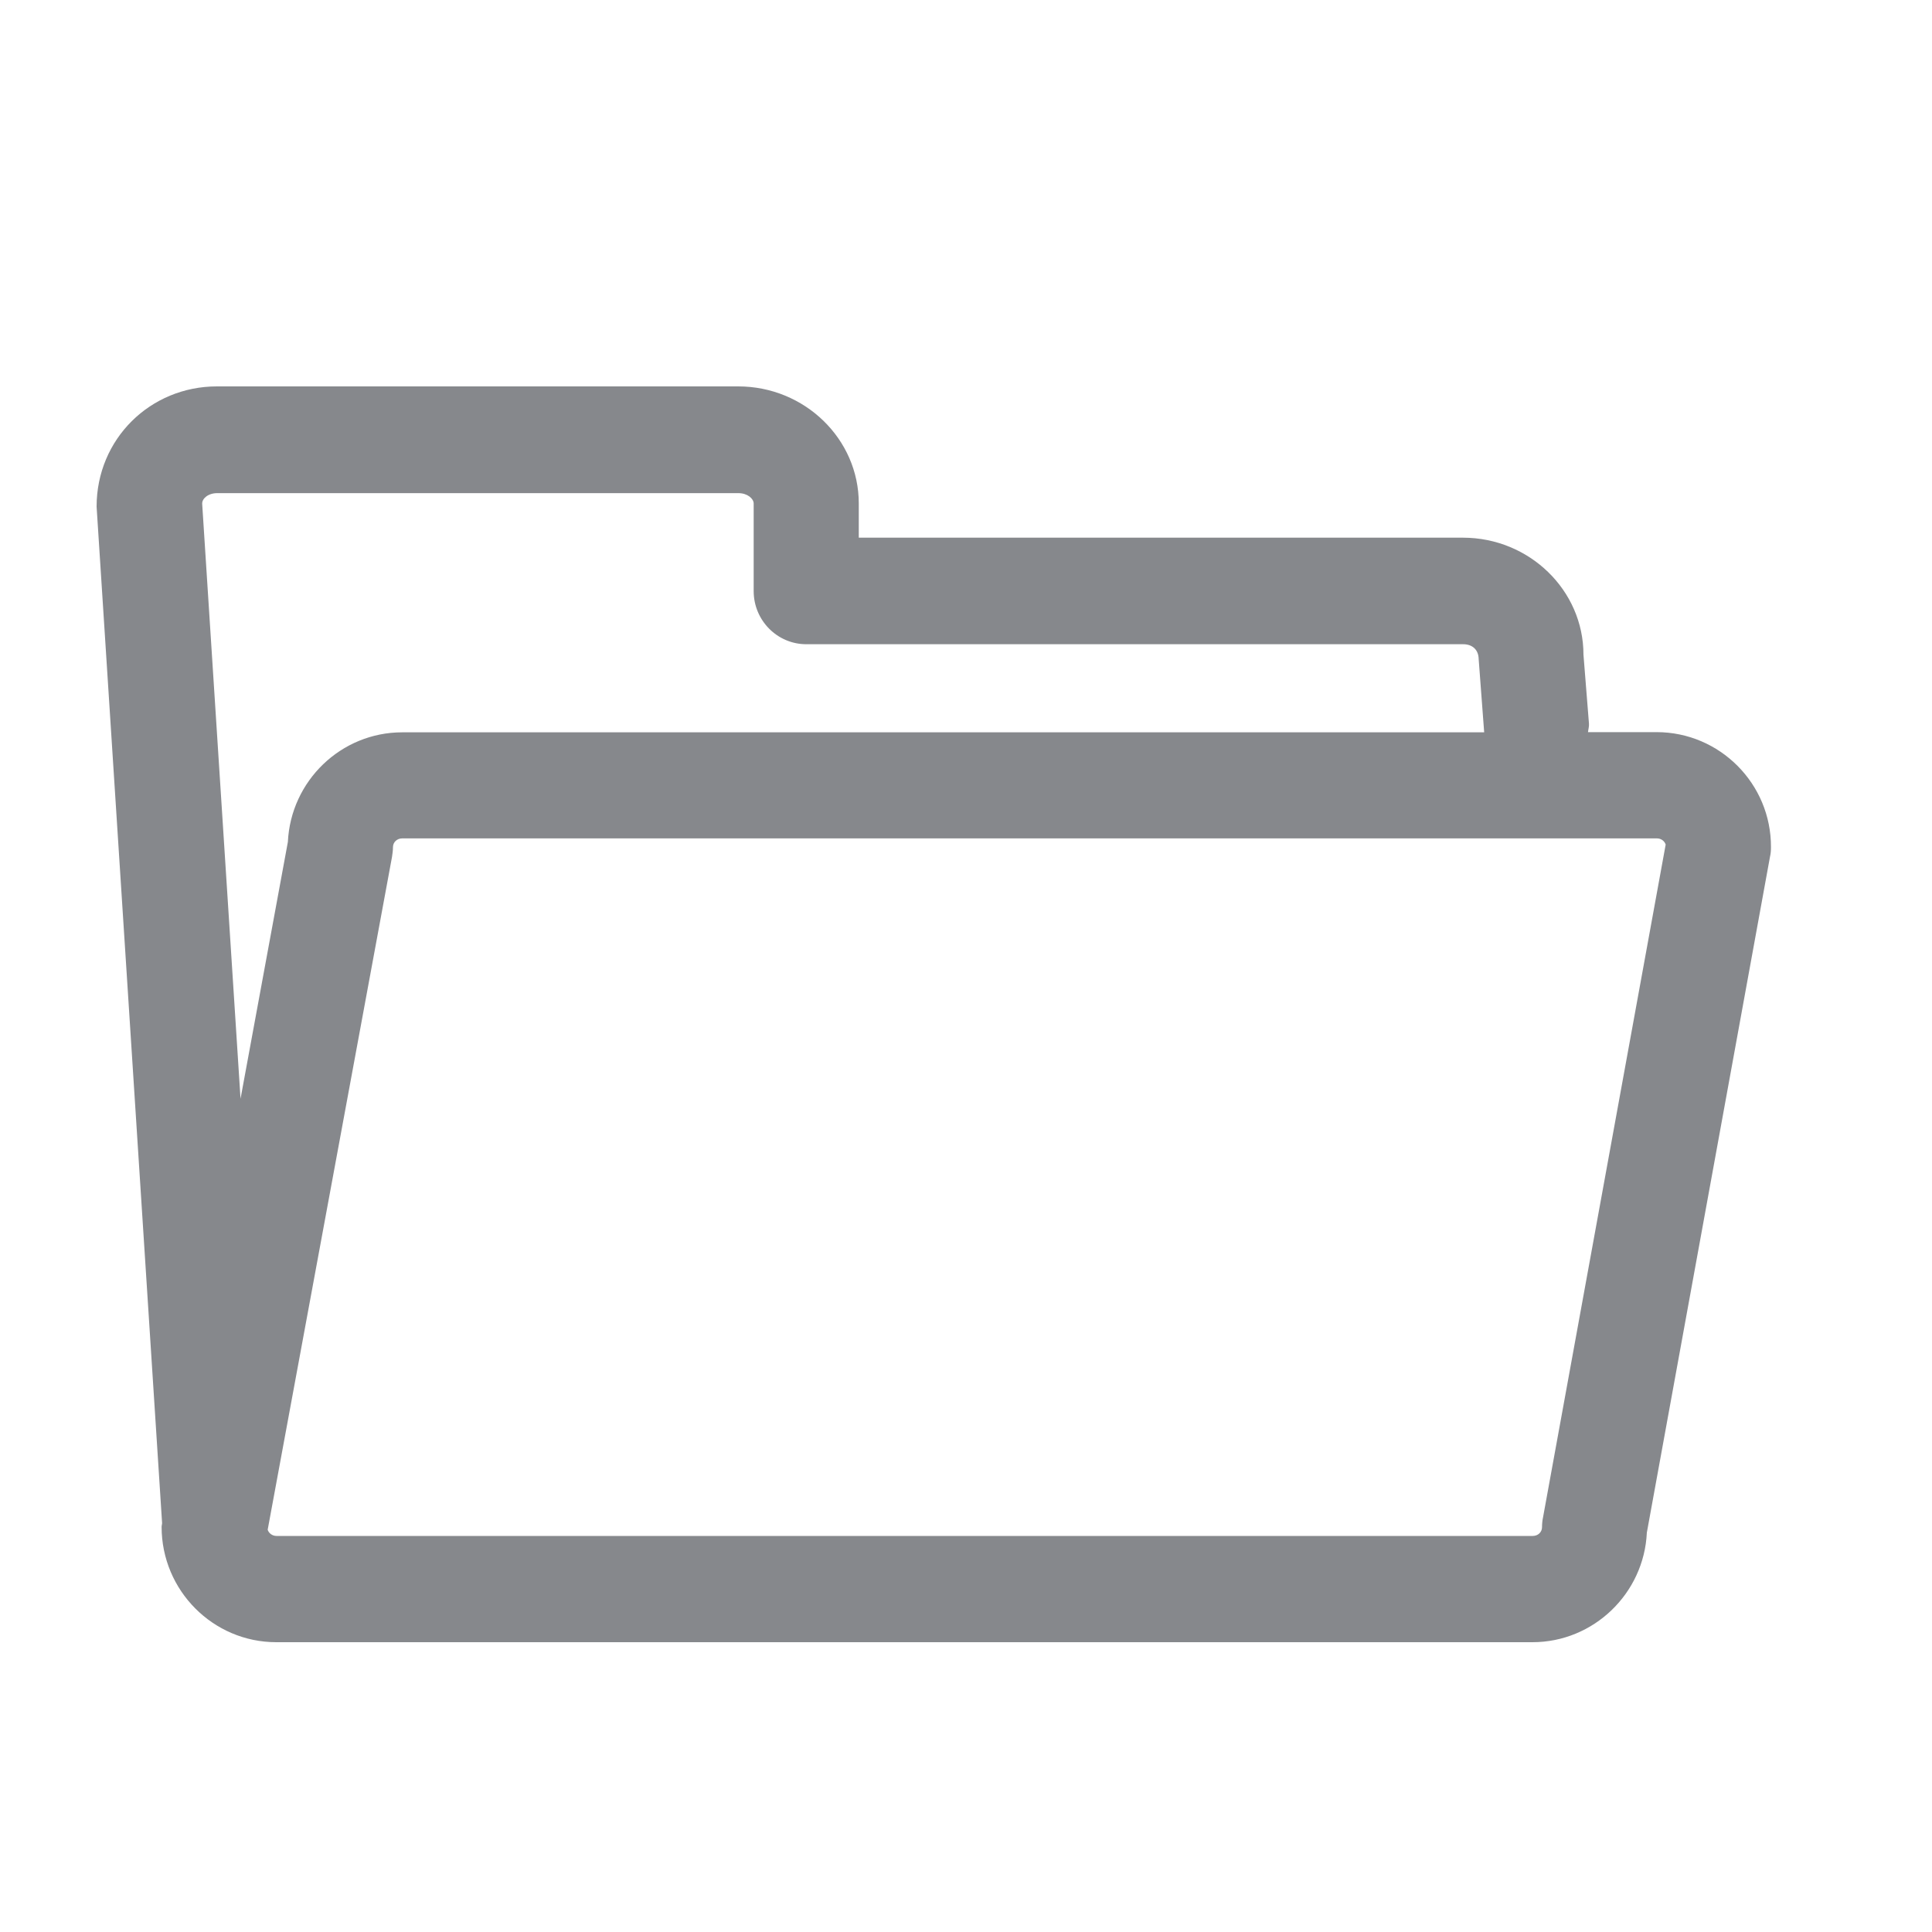 <svg width="20" height="20" viewBox="0 0 20 20" fill="none" xmlns="http://www.w3.org/2000/svg">
<path fill-rule="evenodd" clip-rule="evenodd" d="M15.973 15.71C15.966 15.742 15.963 15.777 15.963 15.809C15.963 15.861 15.921 15.9 15.867 15.9H2.862C2.82 15.9 2.783 15.873 2.771 15.836L4.058 8.871C4.063 8.836 4.068 8.804 4.068 8.77C4.068 8.718 4.11 8.679 4.164 8.679H17.152C17.196 8.679 17.231 8.706 17.243 8.743L15.973 15.71ZM2.248 5.105H7.644C7.738 5.105 7.802 5.162 7.802 5.213V6.119C7.802 6.422 8.046 6.669 8.347 6.669H15.147C15.241 6.669 15.305 6.725 15.307 6.821L15.364 7.579V7.581H4.164C3.53 7.581 3.01 8.084 2.98 8.716L2.49 11.374L2.093 5.216C2.09 5.162 2.154 5.105 2.248 5.105ZM17.149 7.579H16.439C16.442 7.549 16.451 7.522 16.449 7.492L16.392 6.777C16.392 6.111 15.832 5.566 15.144 5.566H8.89V5.211C8.89 4.545 8.33 4 7.642 4H2.245C1.557 4 1 4.543 1 5.245L1.678 15.767C1.678 15.779 1.673 15.791 1.673 15.806C1.673 16.465 2.206 17 2.86 17H15.864C16.498 17 17.019 16.494 17.048 15.866L18.323 8.869C18.331 8.836 18.333 8.802 18.333 8.77C18.336 8.114 17.803 7.579 17.149 7.579Z" fill="#86888C"/>
</svg>
